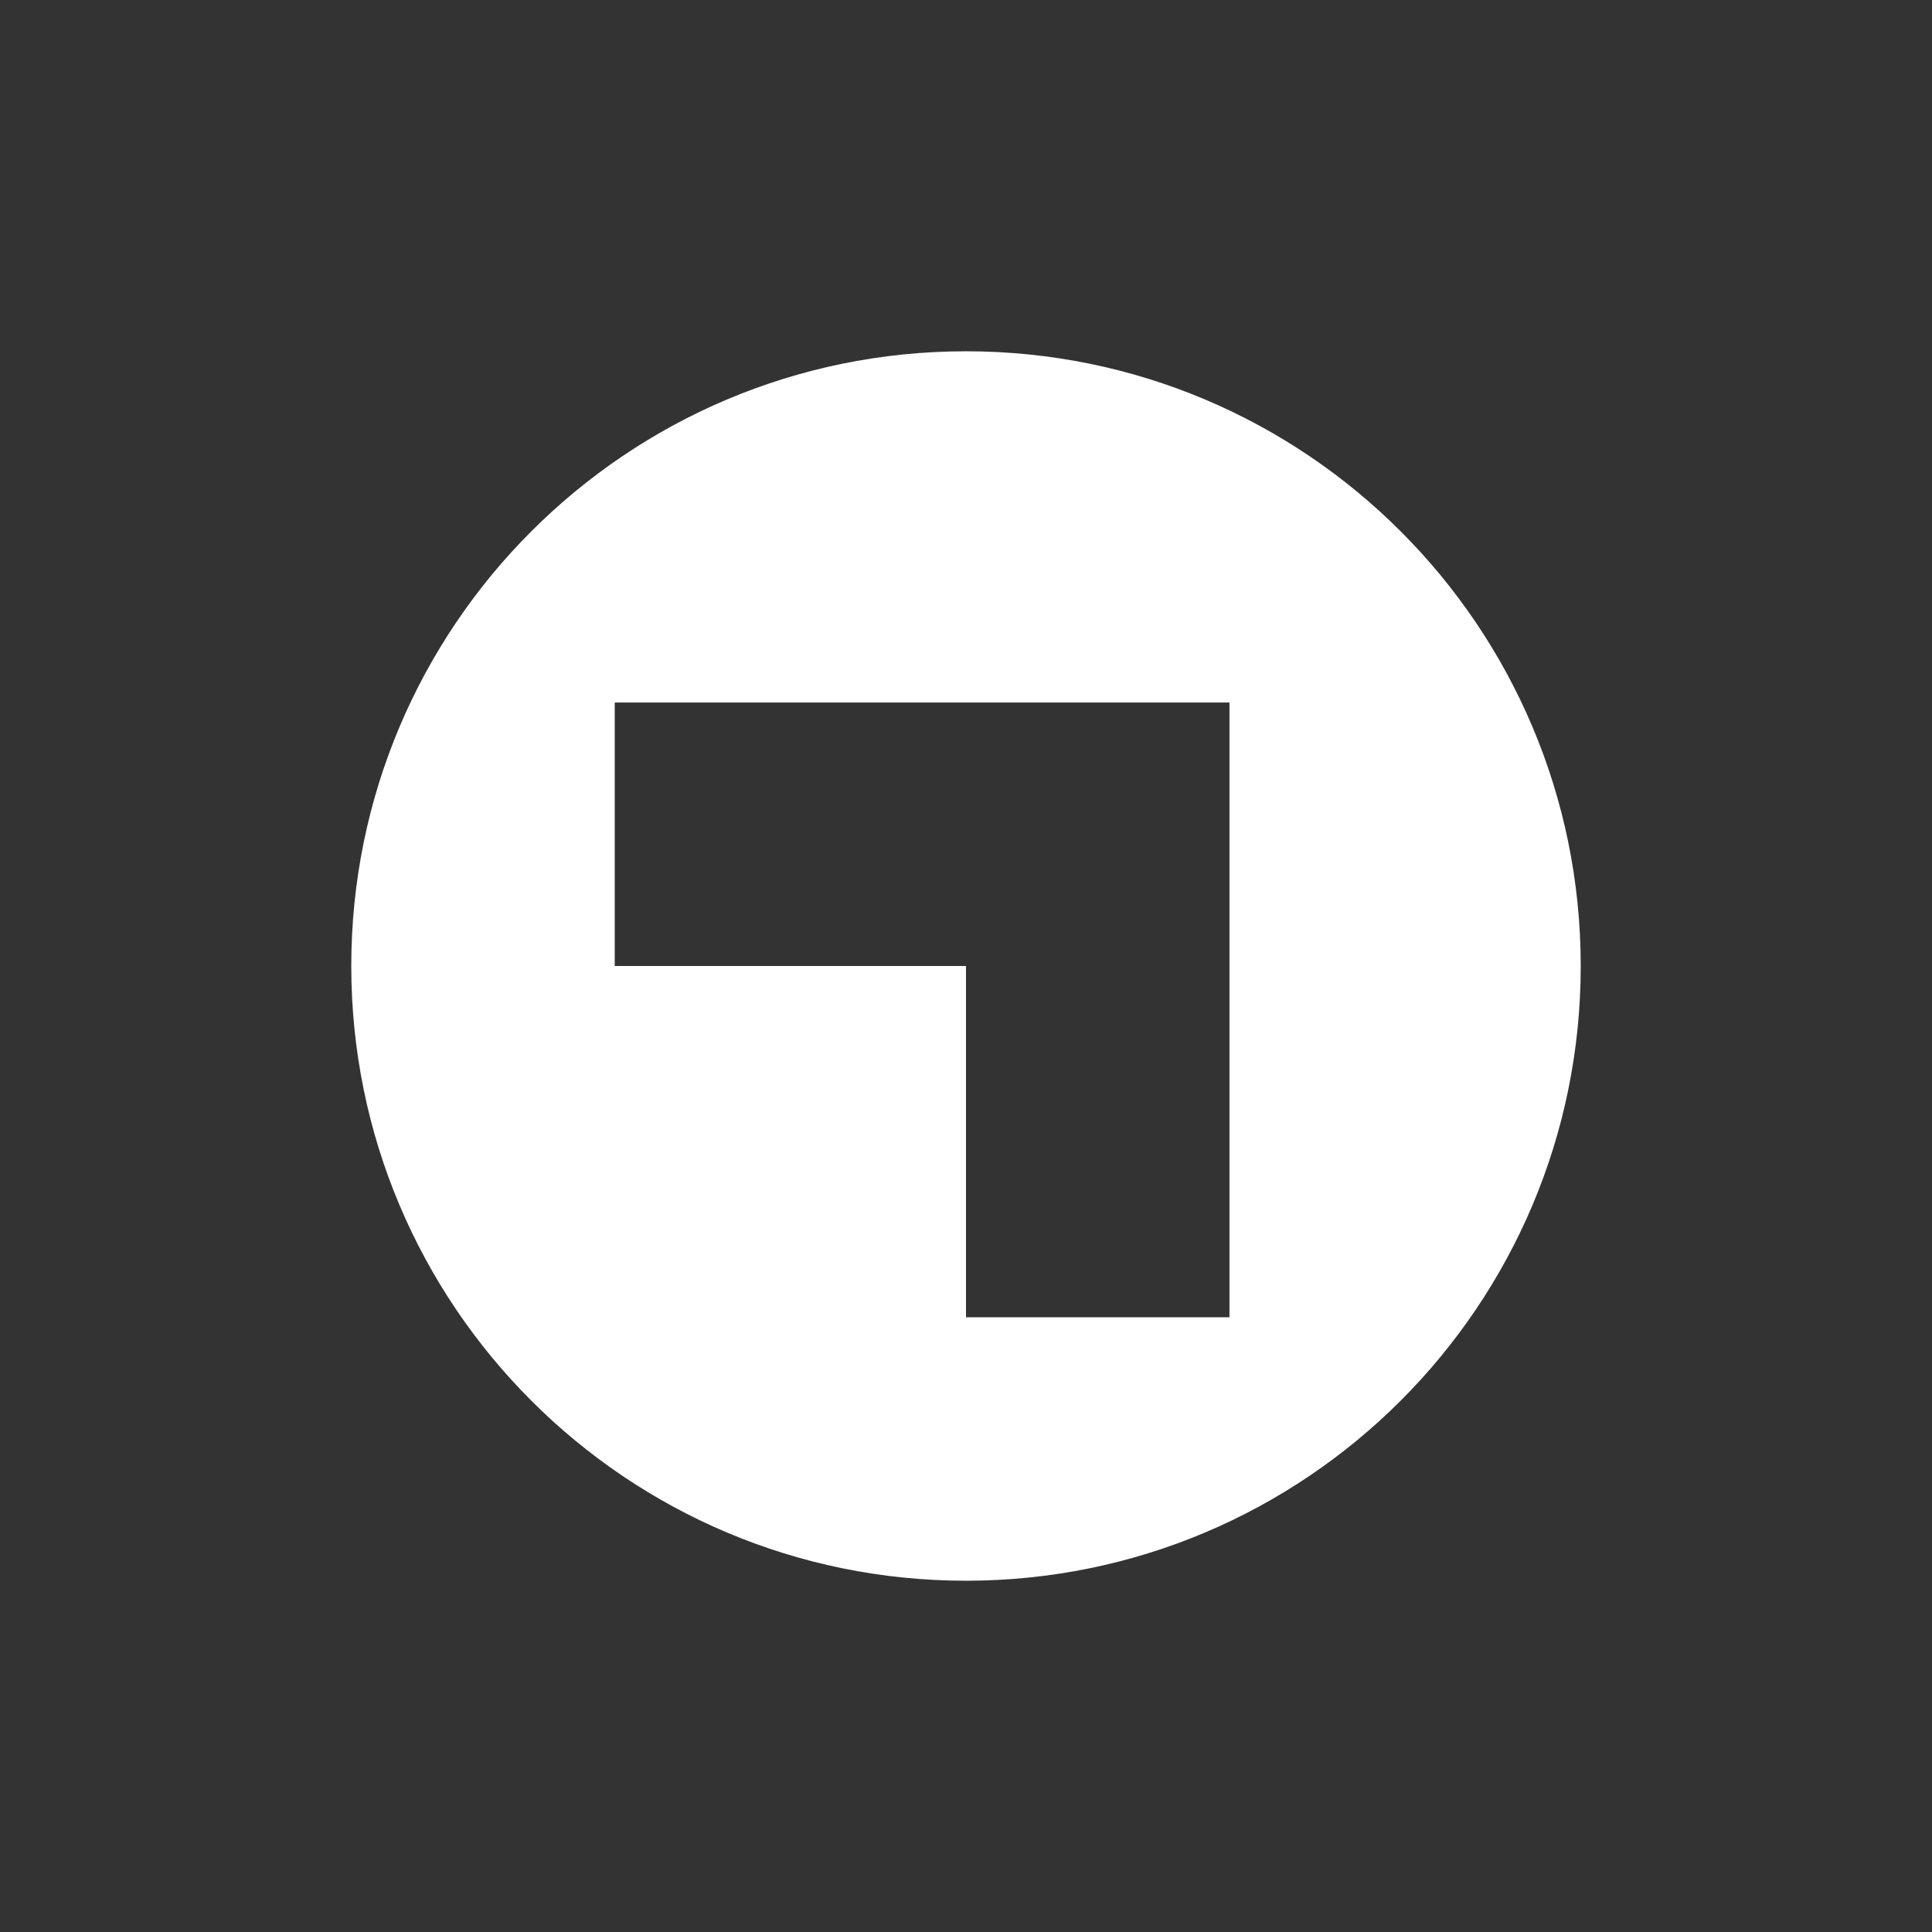 <svg height="44" viewBox="0 0 44 44" width="44" xmlns="http://www.w3.org/2000/svg"><rect x="0" y="0" width="44" height="44" fill="#333333" stroke="none"/><path d="m14 28c-7.732 0-14-6.268-14-14s6.268-14 14-14 14 6.268 14 14-6.268 14-14 14zm6-6v-14h-14v6h8v8z" fill="#fff" fill-rule="evenodd" transform="translate(8 8)"/></svg>